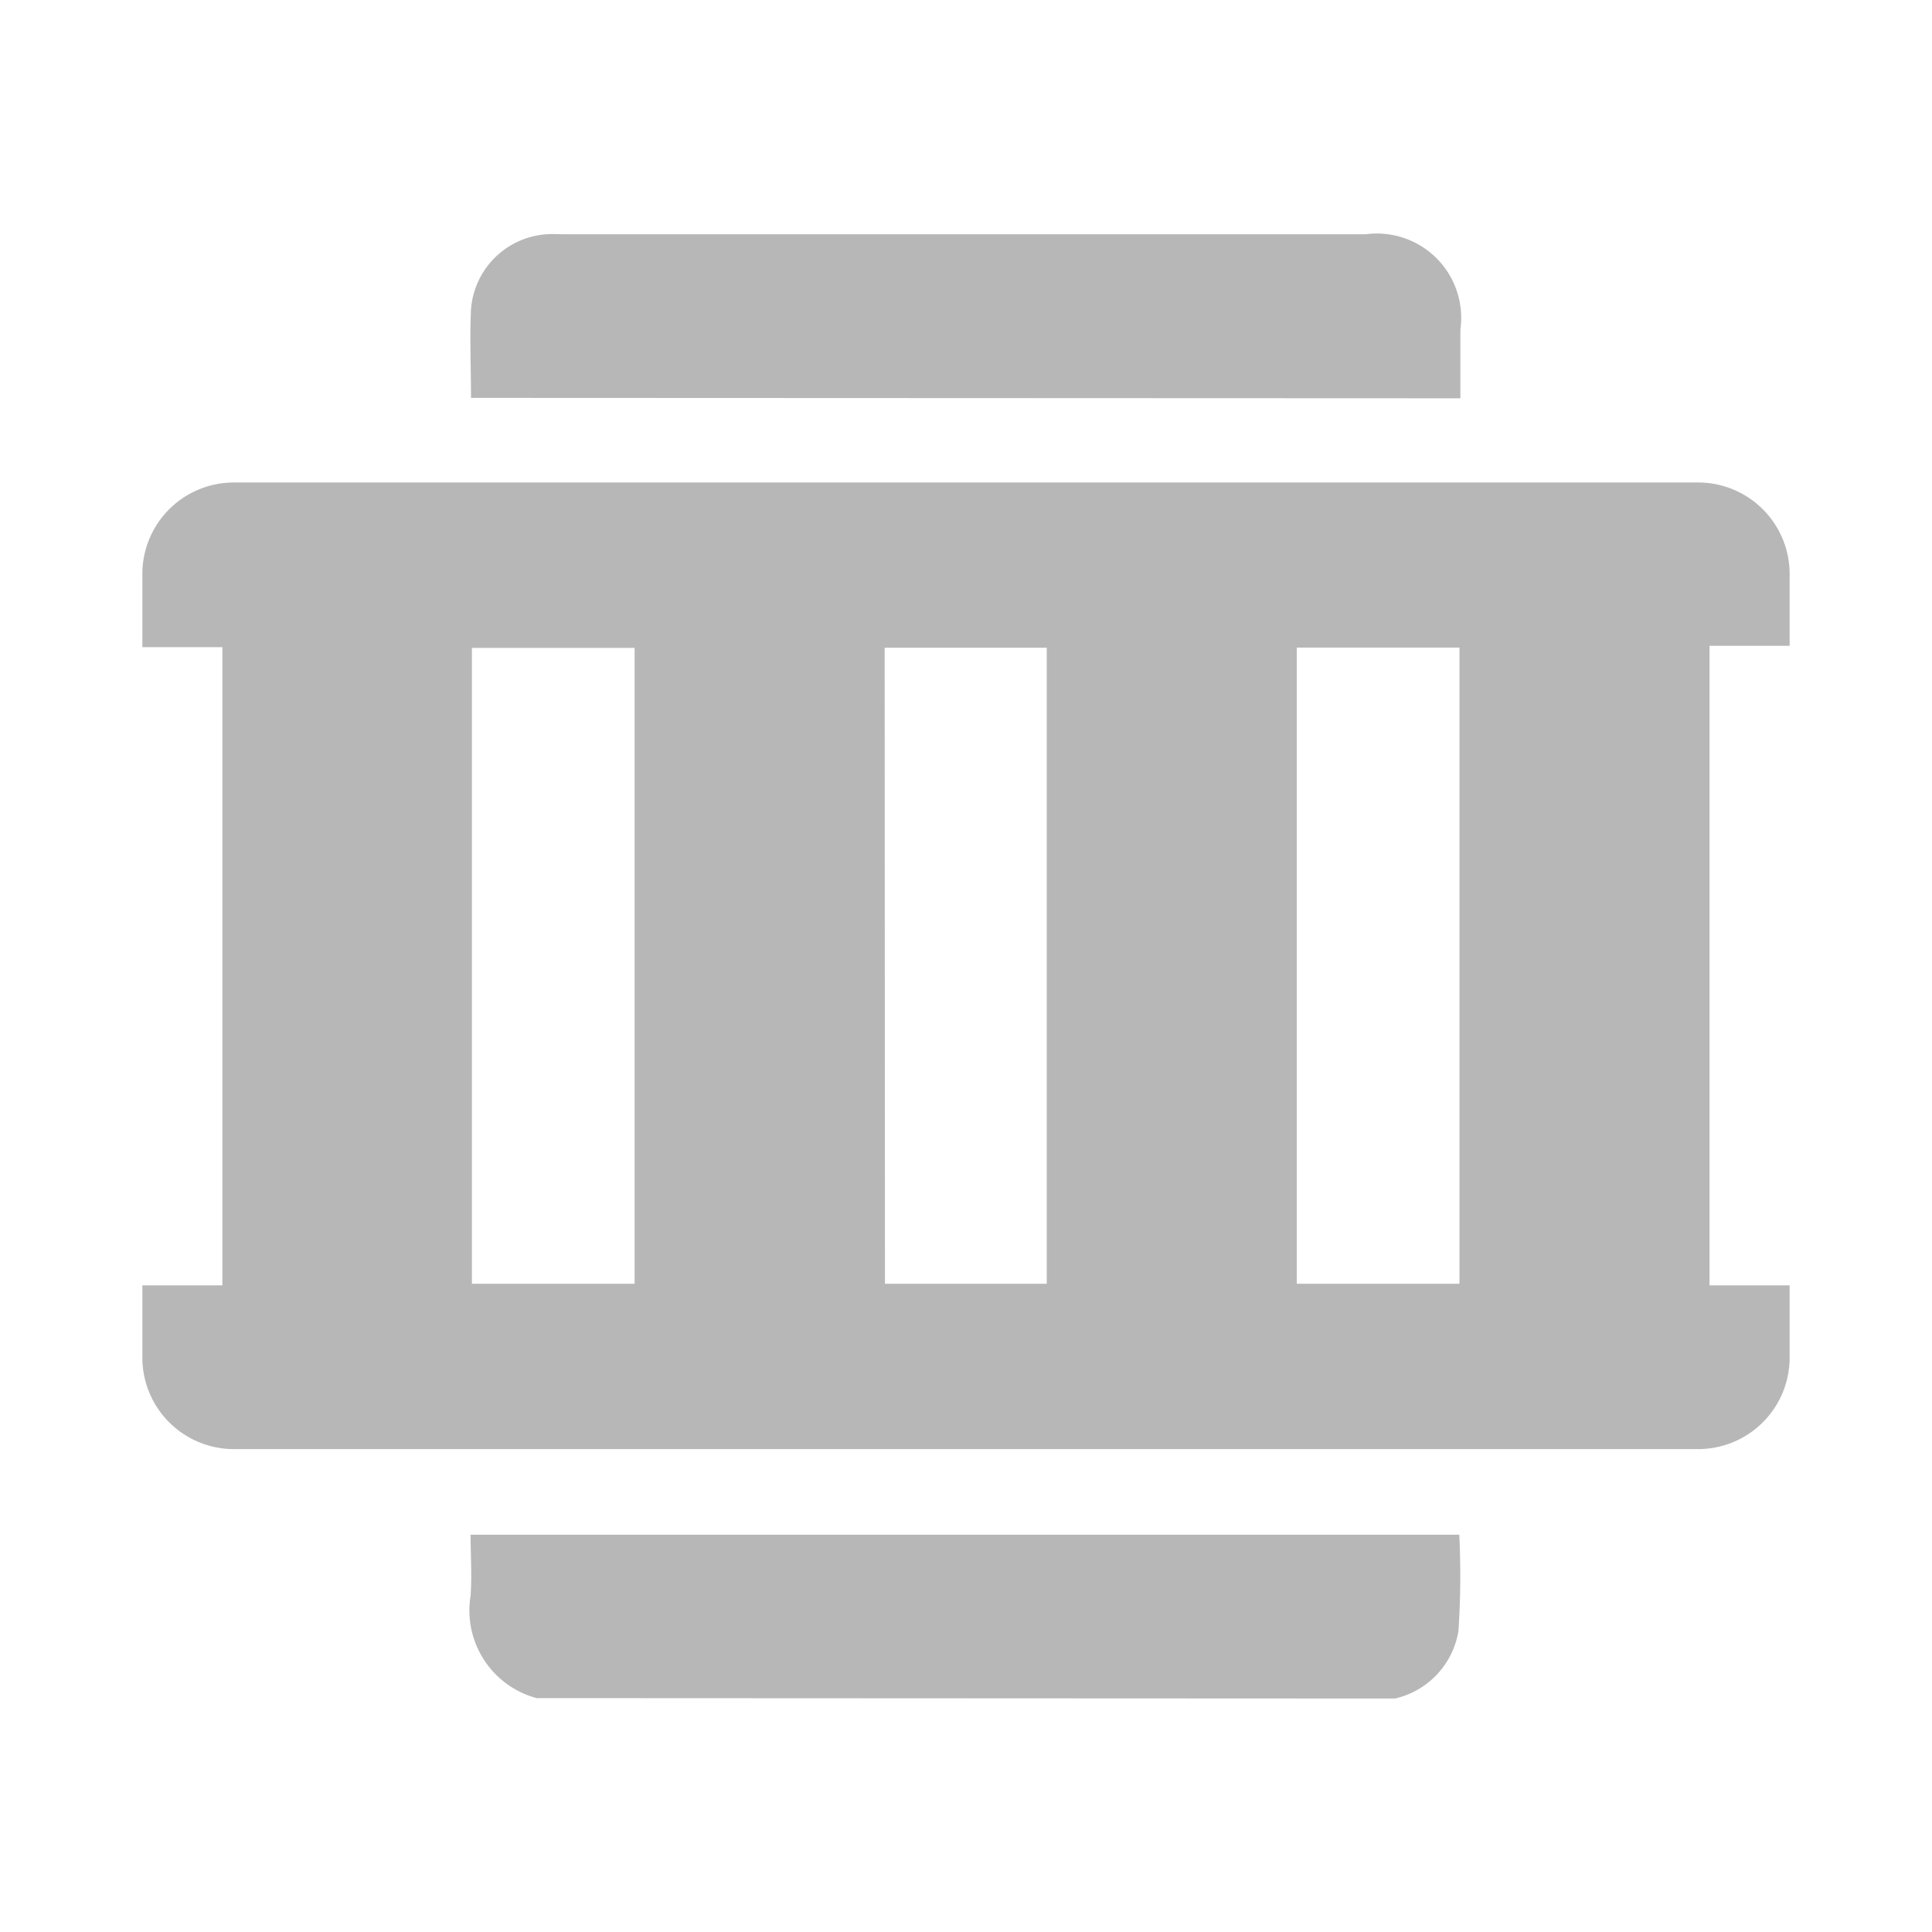 <svg xmlns="http://www.w3.org/2000/svg" width="19" height="19" viewBox="0 0 19 19">
  <g id="Group_78700" data-name="Group 78700" transform="translate(-536.5 -556.837)">
    <rect id="Rectangle_59959" data-name="Rectangle 59959" width="18" height="18" transform="translate(537 557.337)" fill="none" stroke="rgba(0,0,0,0)" stroke-width="1"/>
    <path id="Path_36410" data-name="Path 36410" d="M5.235,43.158a.893.893,0,0,1-.649-1.007c.014-.2,0-.392,0-.6h9.723a8.264,8.264,0,0,1-.008.945.816.816,0,0,1-.625.666Z" transform="translate(536.542 530.379)" fill="#b7b7b7" stroke="rgba(0,0,0,0)" stroke-width="1"/>
    <path id="Path_36411" data-name="Path 36411" d="M16.3,30.054a.9.9,0,0,1,.9.9v.706h-.788v6.29H17.2v.71a.9.9,0,0,1-.9.9H1.9a.9.9,0,0,1-.9-.9v-.71h.787V31.673H1v-.719a.9.9,0,0,1,.9-.9ZM4.241,37.934h1.6V31.681h-1.6Zm8.112,0h1.6V31.678h-1.6Zm-4.05,0H9.894V31.679H8.3Z" transform="translate(536.9 531.528)" fill="#b7b7b7" stroke="rgba(0,0,0,0)" stroke-width="1"/>
    <path id="Path_36412" data-name="Path 36412" d="M4.591,28.95c0-.3-.013-.586,0-.87a.8.8,0,0,1,.741-.739c.063-.005.127,0,.19,0h7.867a.829.829,0,0,1,.932.936c0,.221,0,.443,0,.677Z" transform="translate(536.541 531.8)" fill="#b7b7b7" stroke="rgba(0,0,0,0)" stroke-width="1"/>
  </g>
</svg>
